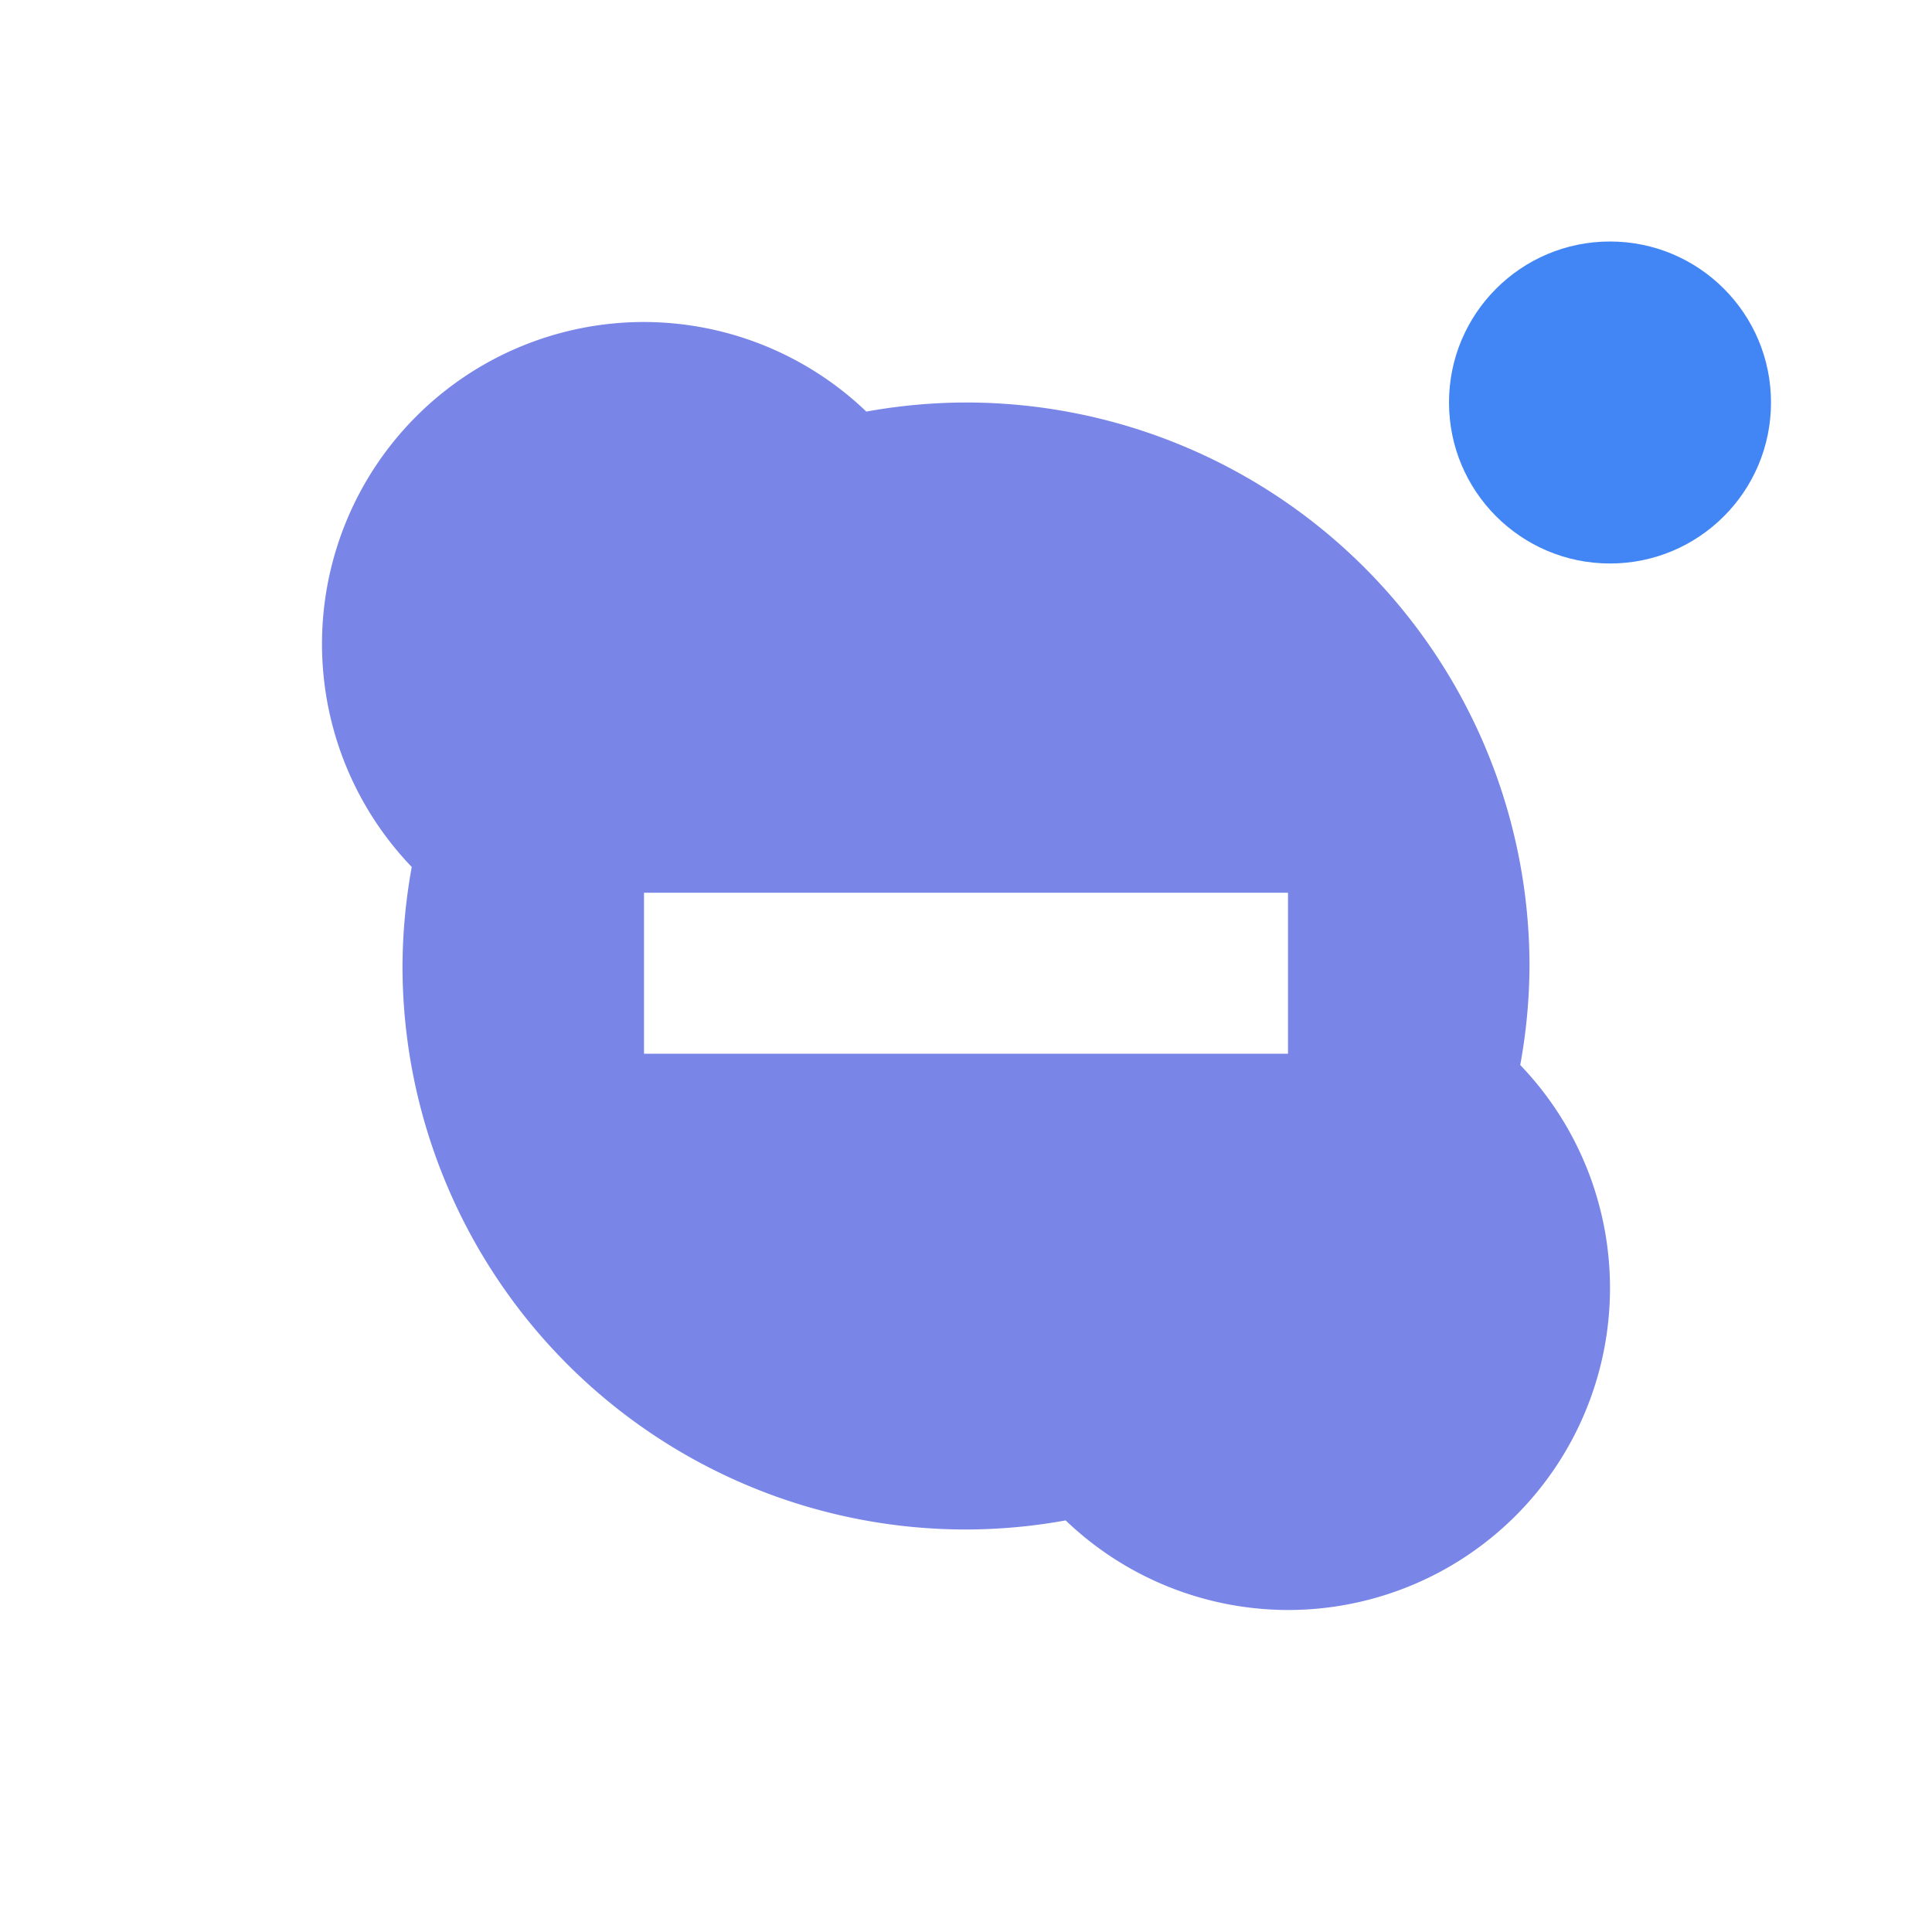 <svg xmlns="http://www.w3.org/2000/svg" width="24" height="24" version="1">
 <defs>
  <style id="current-color-scheme" type="text/css">
   .ColorScheme-Text { color:#7986e7; } .ColorScheme-Highlight { color:#4285f4; } .ColorScheme-NeutralText { color:#ff9800; } .ColorScheme-PositiveText { color:#4caf50; } .ColorScheme-NegativeText { color:#f44336; }
  </style>
 </defs>
 <path style="fill:currentColor" class="ColorScheme-Text" d="M 8,4 A 4,4 0 0 0 4,8 4,4 0 0 0 5.115,10.77 7,7 0 0 0 5,12 7,7 0 0 0 12,19 7,7 0 0 0 13.238,18.887 4,4 0 0 0 16,20 4,4 0 0 0 20,16 4,4 0 0 0 18.885,13.23 7,7 0 0 0 19,12 7,7 0 0 0 12,5 7,7 0 0 0 10.762,5.113 4,4 0 0 0 8,4 Z m 0,7.09 h 8 v 2 H 8 Z"/>
 <circle style="fill:currentColor" class="ColorScheme-Highlight" cx="20" cy="5" r="2"/>
</svg>
